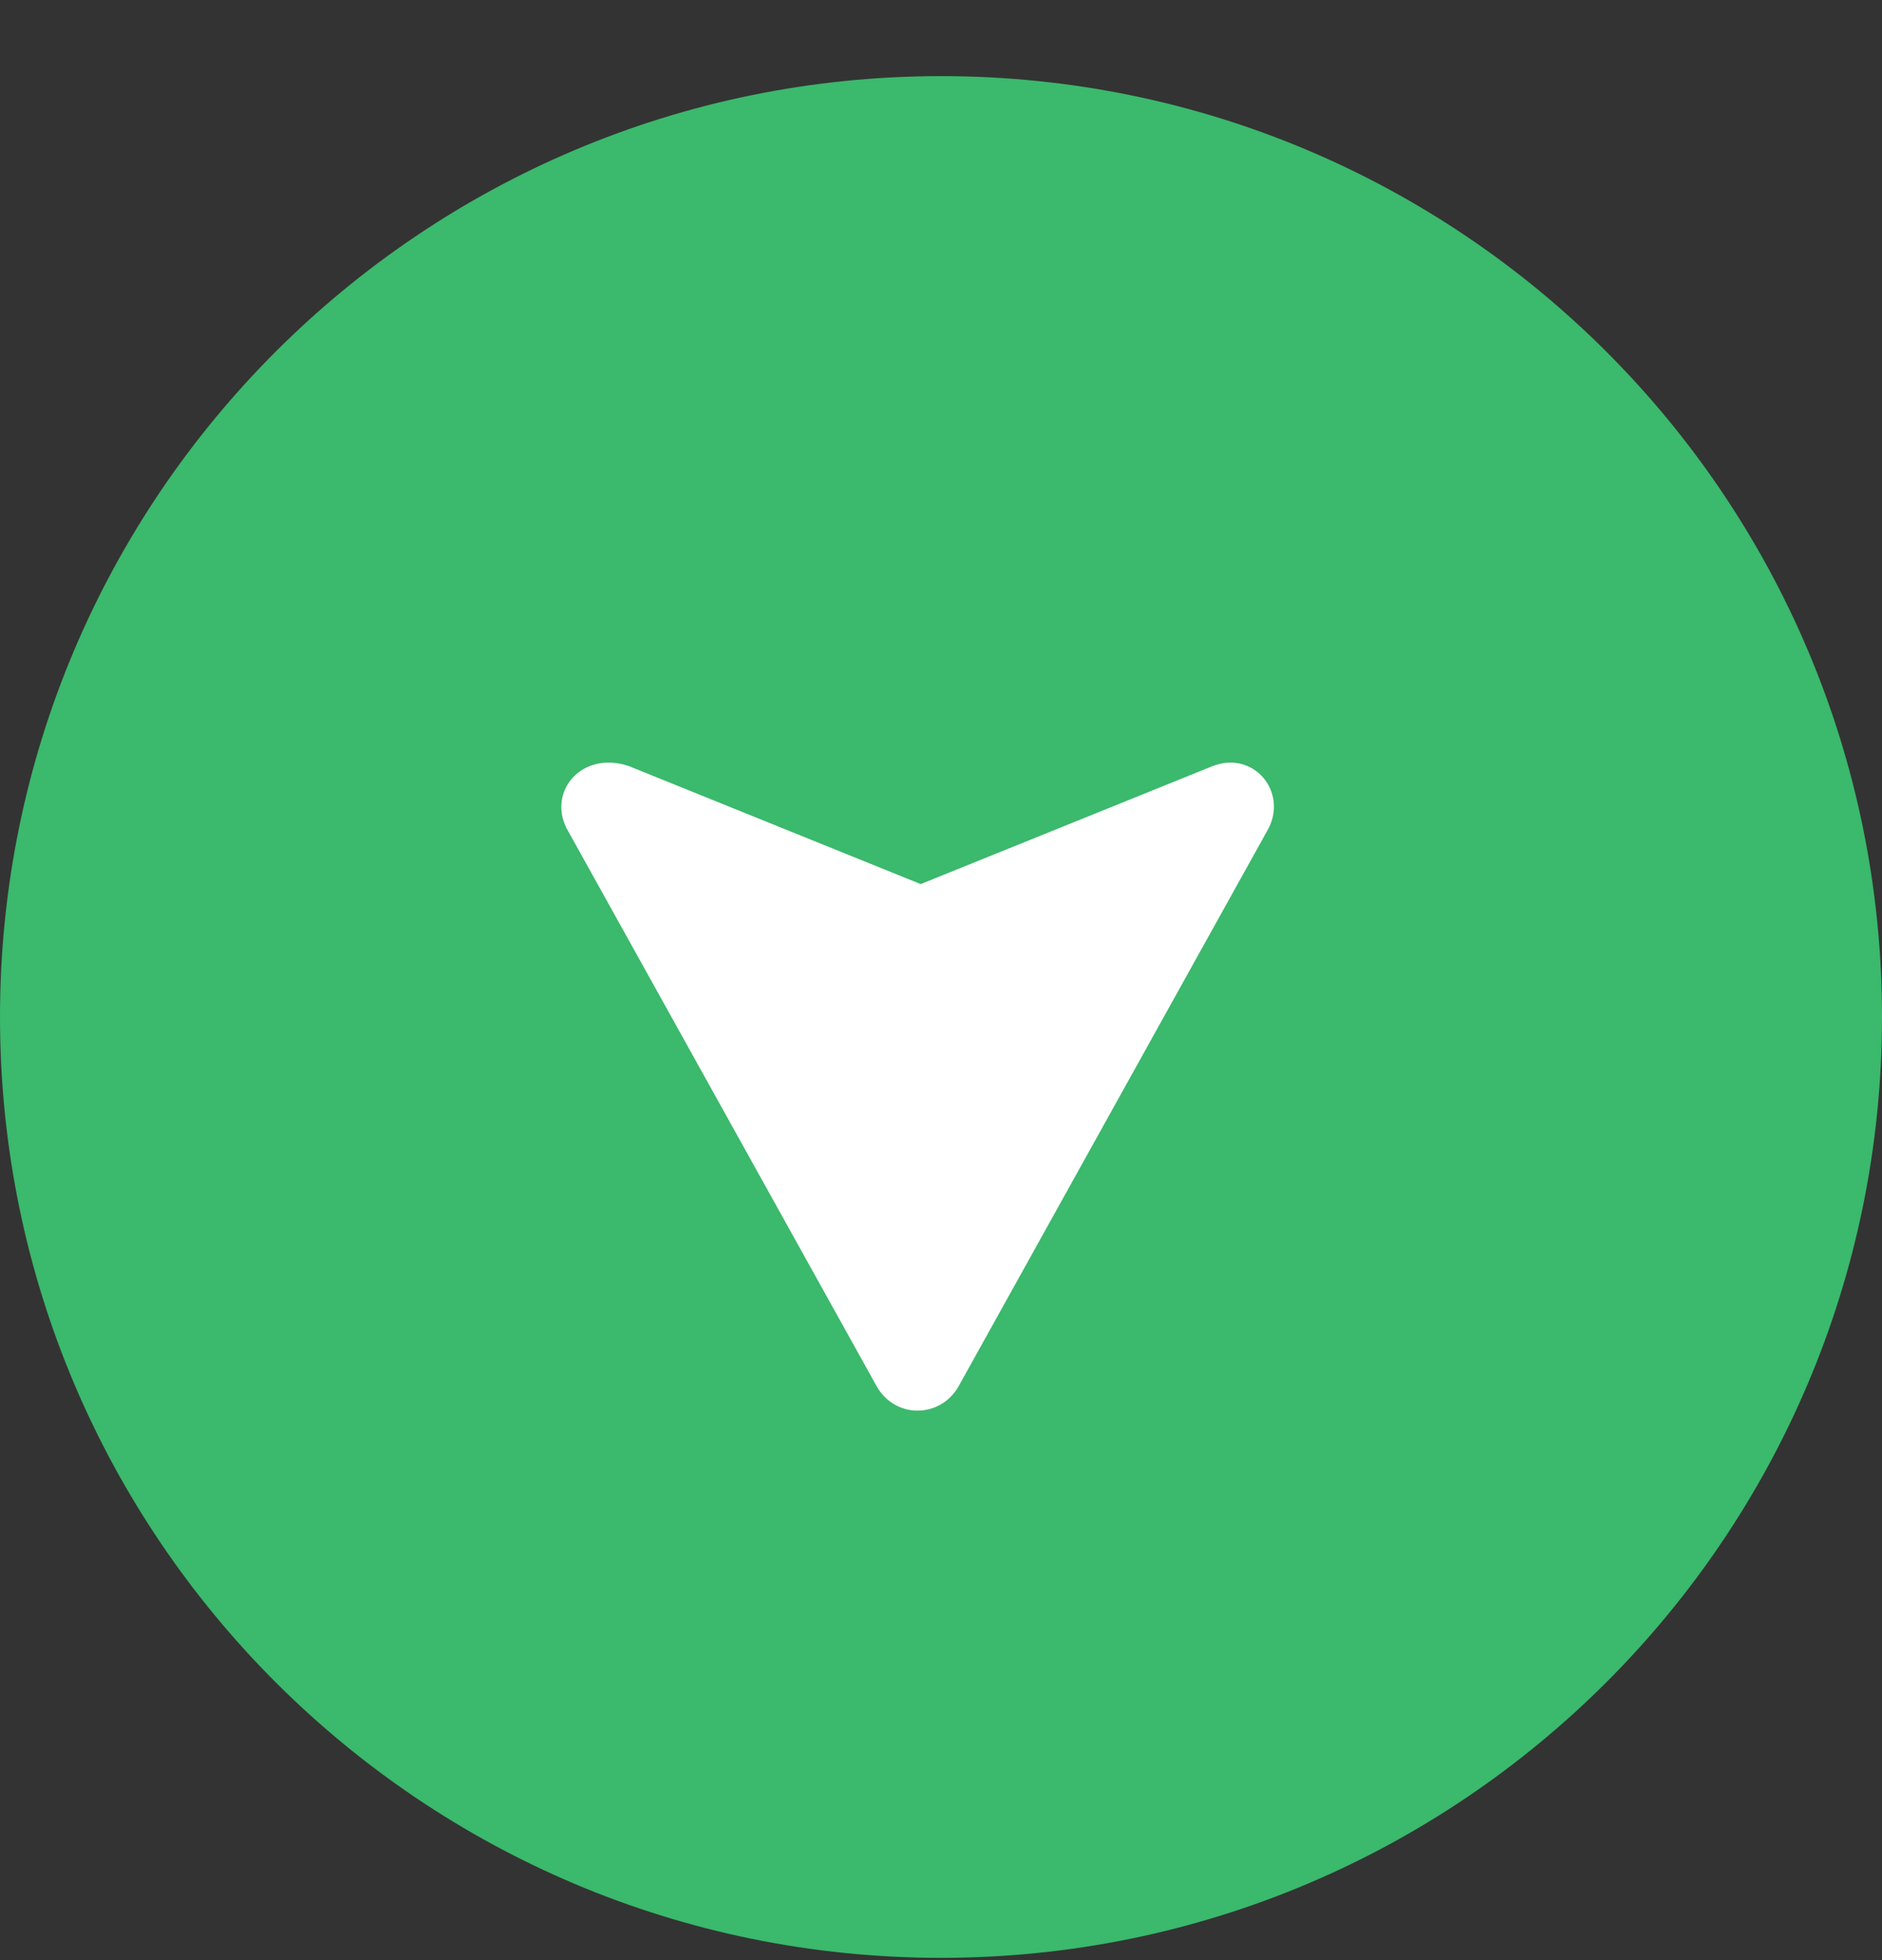 <svg width="24" height="25" viewBox="0 0 24 25" fill="none" xmlns="http://www.w3.org/2000/svg">
<rect x="0" y="0" width="24" height="25" fill="#333333" stroke="none"/>
<path fill-rule="evenodd" clip-rule="evenodd" d="M-5.24537e-07 12.971C-8.1423e-07 19.598 5.373 24.971 12 24.971C18.627 24.971 24 19.598 24 12.971C24 6.343 18.627 0.971 12 0.971C5.373 0.971 -2.34843e-07 6.343 -5.24537e-07 12.971Z" fill="#3BB96C"/>
<path d="M7.224 10.562L11.187 17.694C11.424 18.091 11.979 18.091 12.217 17.694L16.179 10.562C16.417 10.087 15.981 9.572 15.466 9.77L11.741 11.276L8.017 9.77C7.422 9.572 6.987 10.087 7.224 10.562Z" fill="white"/>
</svg>
